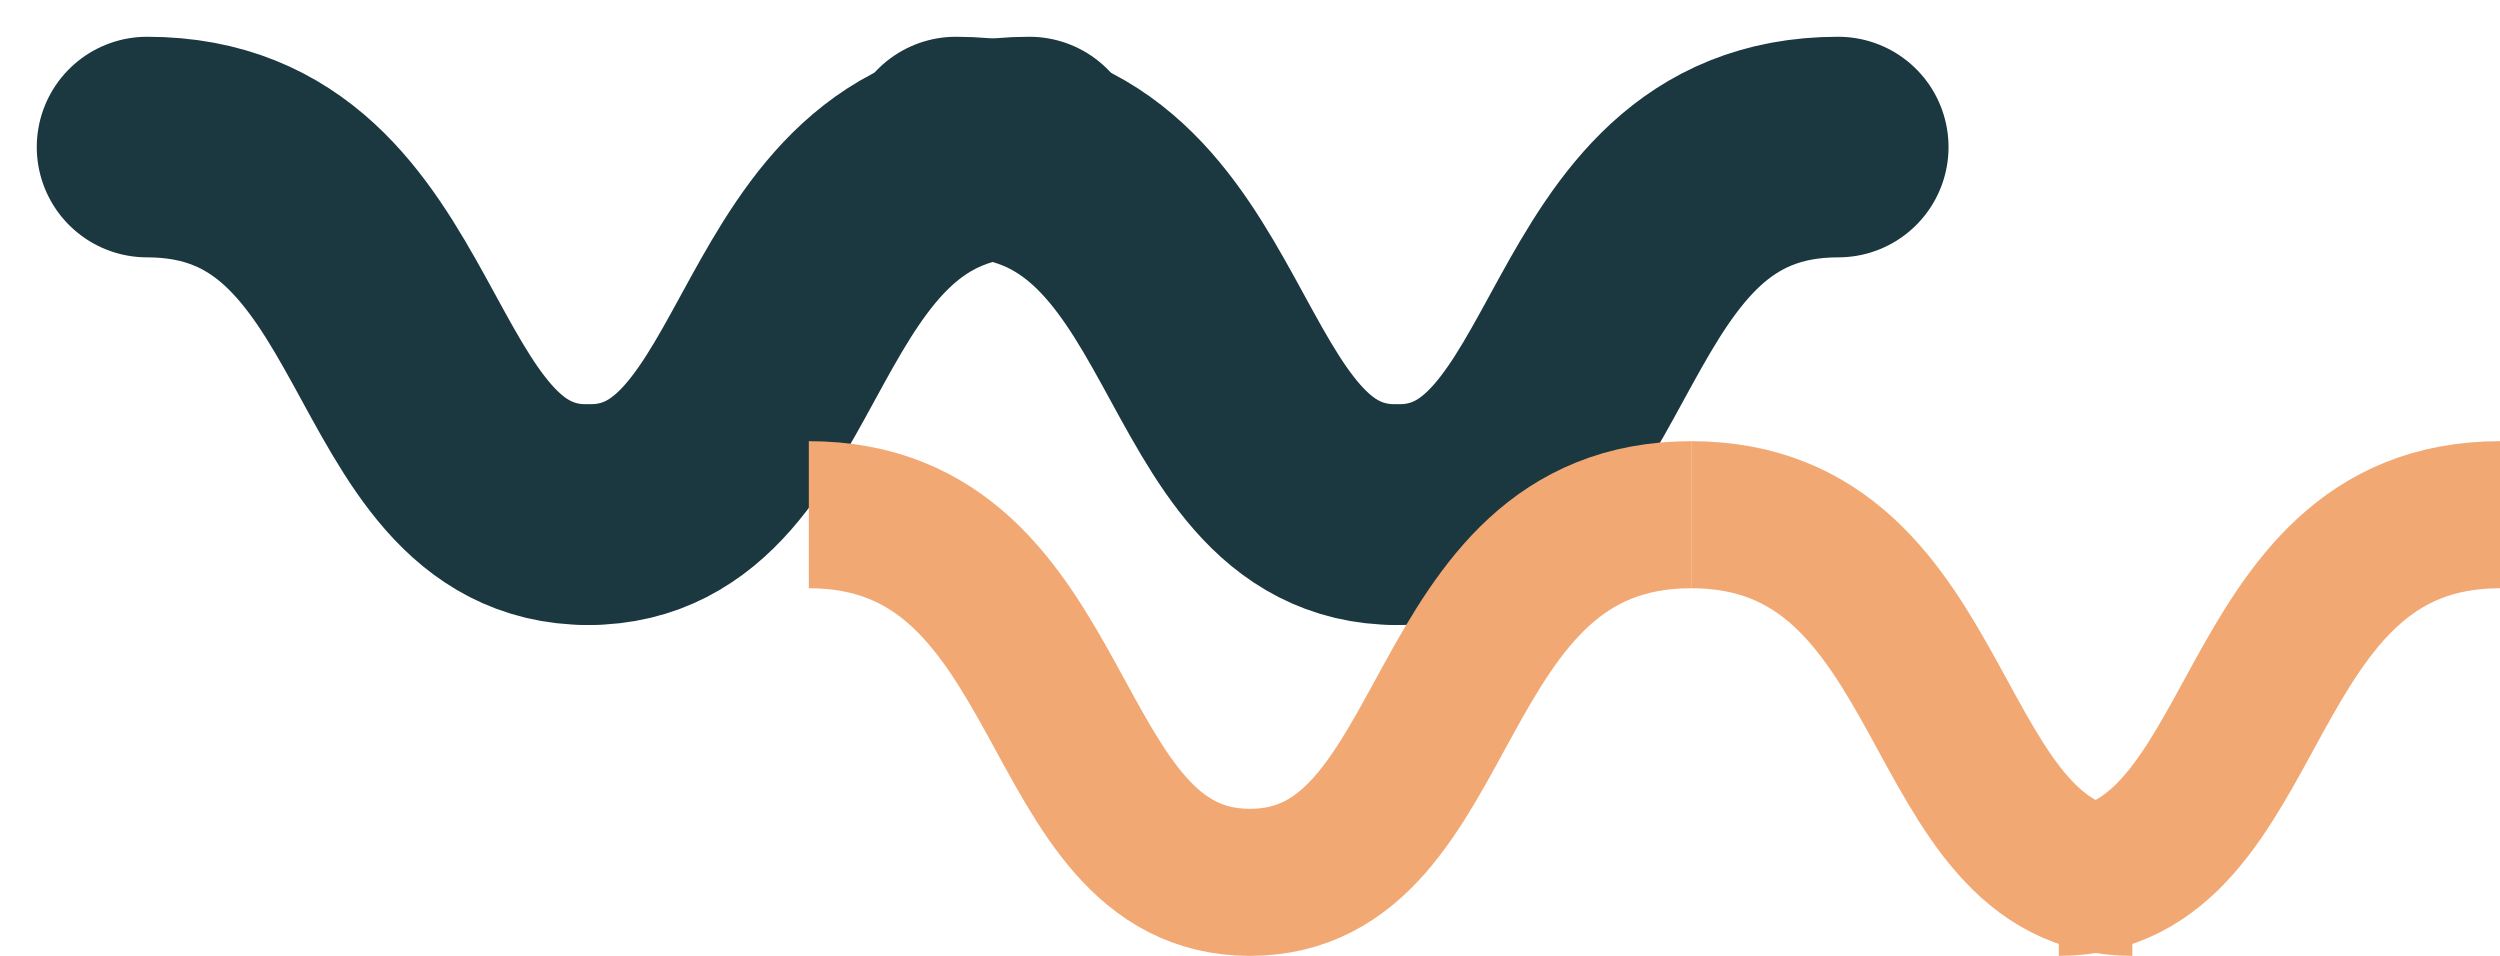 <svg width="34" height="13" viewBox="0 0 34 13" fill="none" xmlns="http://www.w3.org/2000/svg">
<path d="M8 7C5.149 7 5.64 2 2 2" stroke="#1B3840" stroke-width="3" stroke-linecap="round" stroke-linejoin="round"/>
<path d="M19 7C16.147 7 16.638 2 13 2" stroke="#1B3840" stroke-width="3" stroke-linecap="round" stroke-linejoin="round"/>
<path d="M8 7C10.851 7 10.36 2 14 2" stroke="#1B3840" stroke-width="3" stroke-linecap="round" stroke-linejoin="round"/>
<path d="M19 7C21.851 7 21.36 2 25 2" stroke="#1B3840" stroke-width="3" stroke-linecap="round" stroke-linejoin="round"/>
<path d="M17 12C14.149 12 14.64 7 11 7" stroke="#F2A873" stroke-width="2" stroke-miterlimit="10"/>
<path d="M29 12C26.149 12 26.64 7 23 7" stroke="#F2A873" stroke-width="2" stroke-miterlimit="10"/>
<path d="M17 12C19.853 12 19.362 7 23 7" stroke="#F2A873" stroke-width="2" stroke-miterlimit="10"/>
<path d="M28 12C30.853 12 30.362 7 34 7" stroke="#F2A873" stroke-width="2" stroke-miterlimit="10"/>
</svg>
